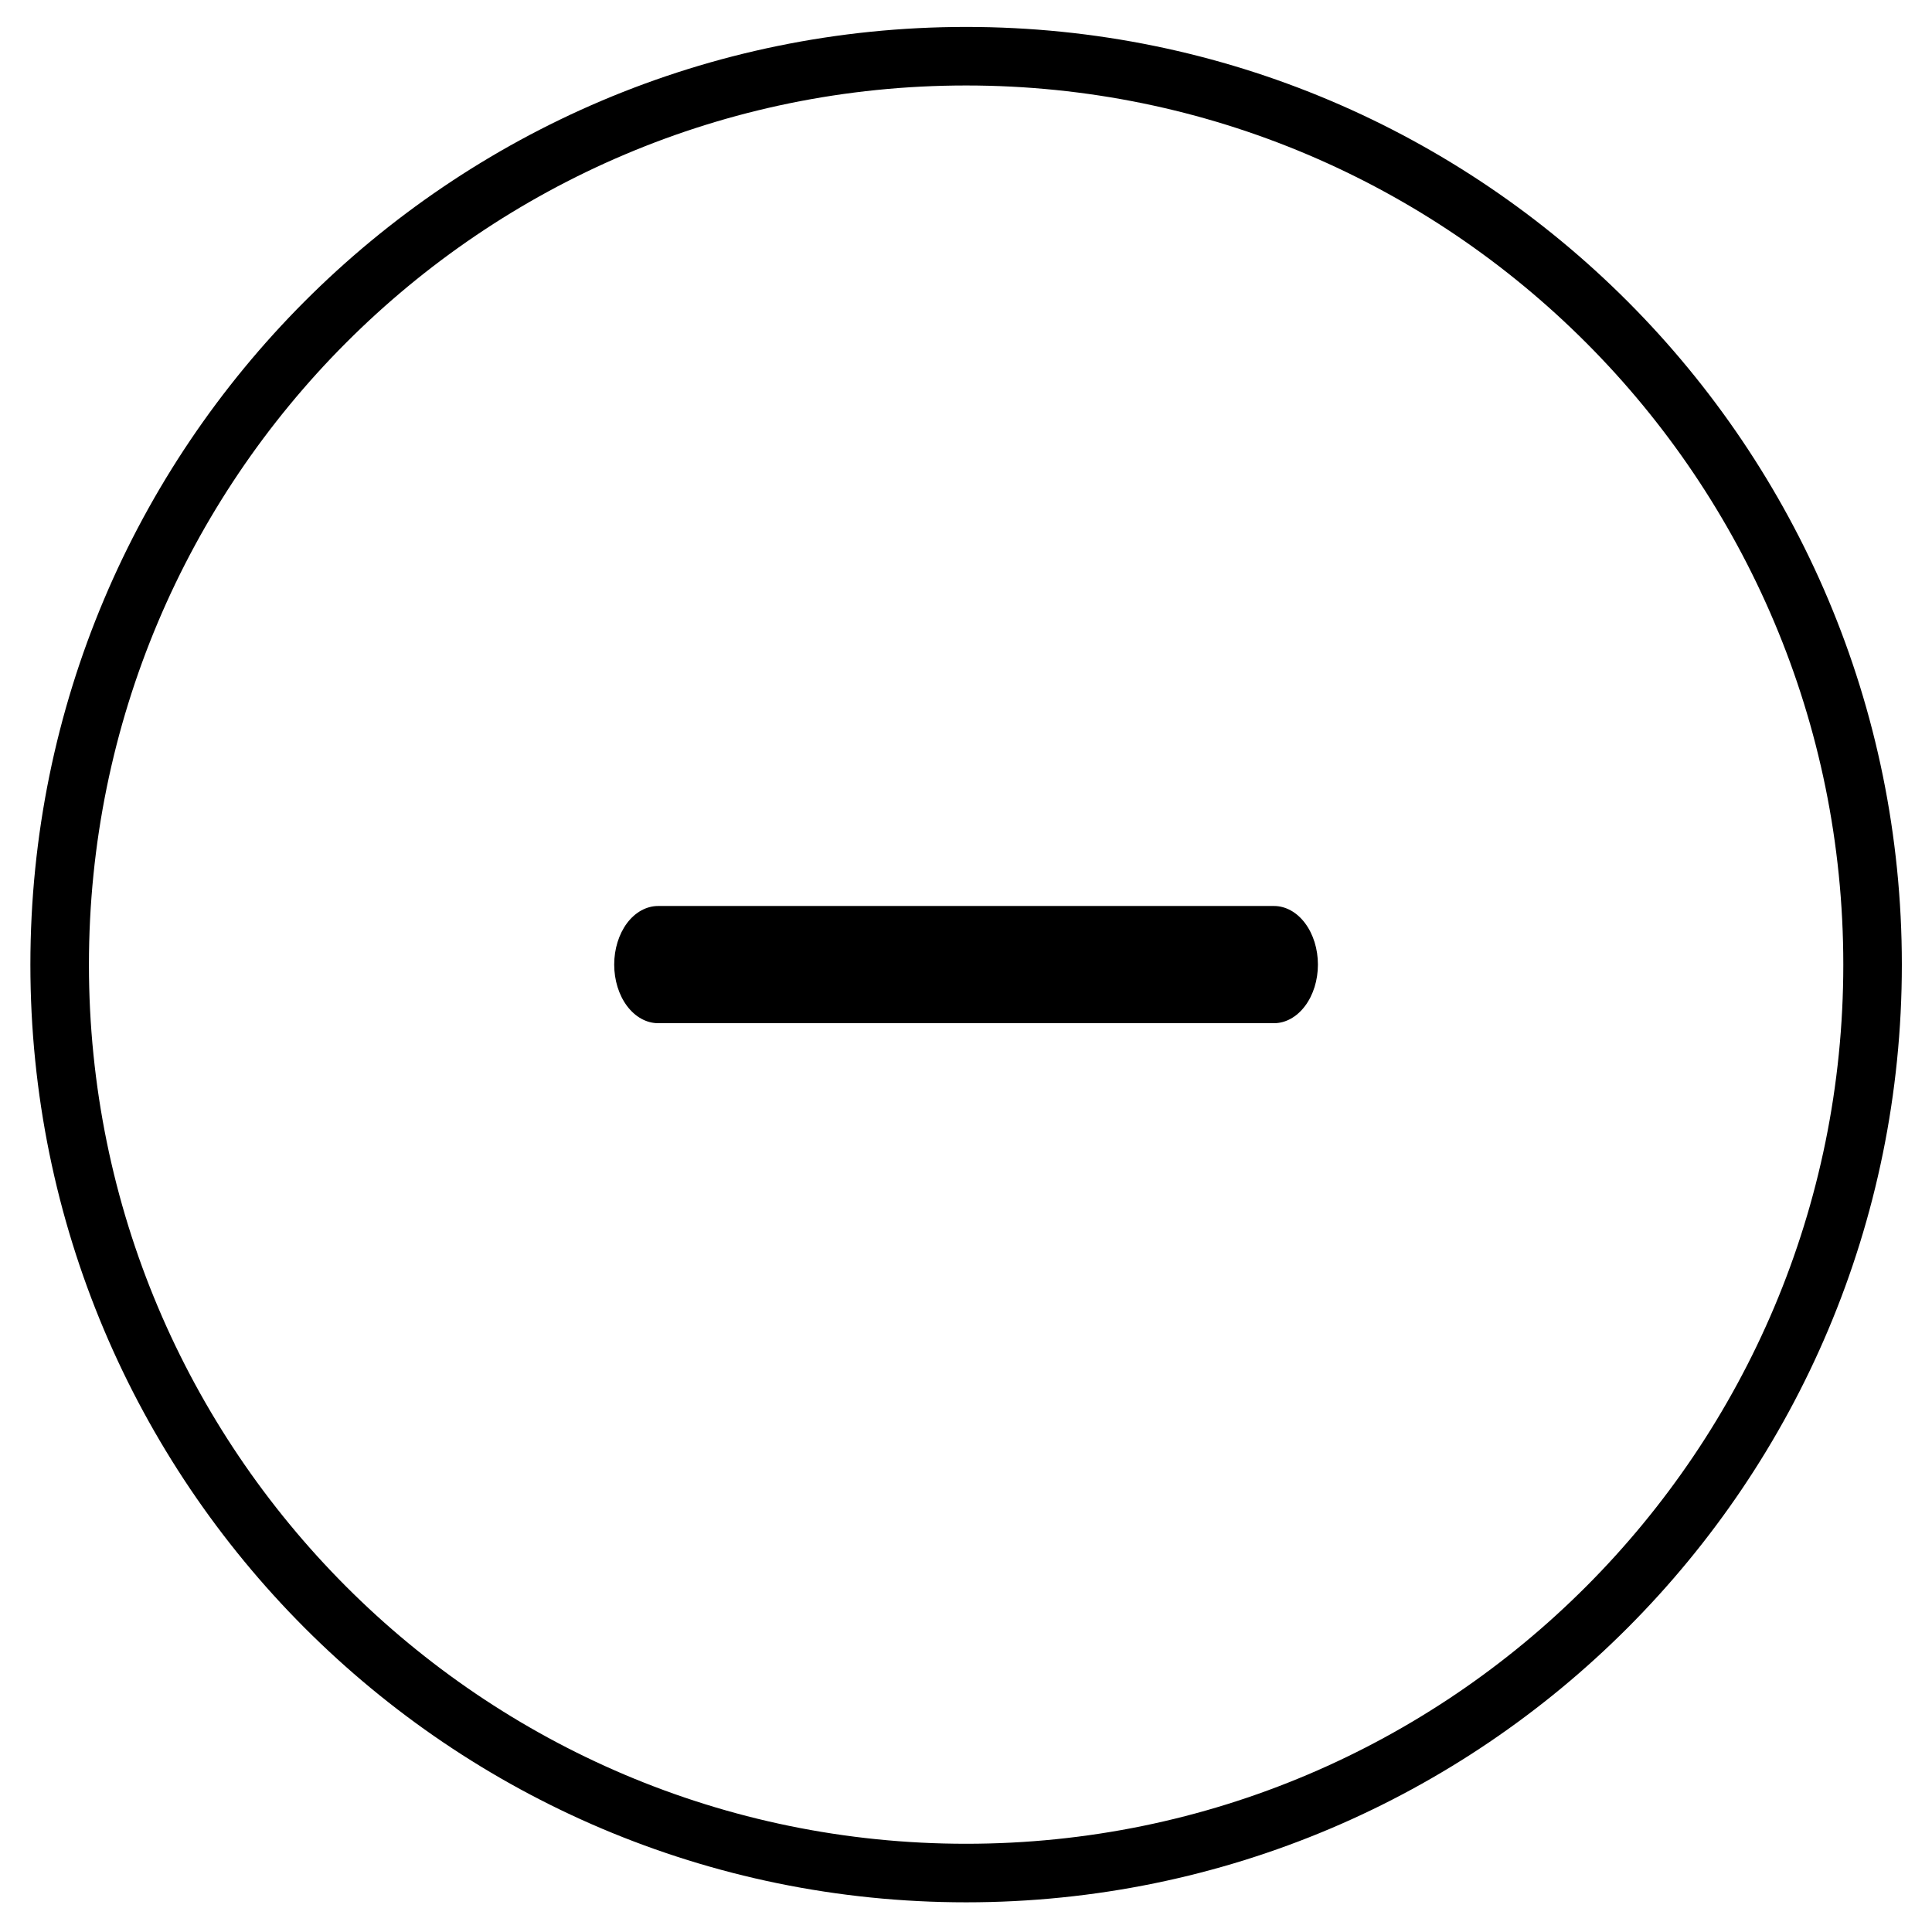 <svg
        width="33"
        height="33"
        viewBox="0 0 33 33"
        fill="none"
        xmlns="http://www.w3.org/2000/svg"
      >
        <path
          d="M31.985 16.477C31.985 25.047 25.052 31.993 16.502 31.993C7.952 31.993 1.019 25.047 1.019 16.477C1.019 7.906 7.952 0.96 16.502 0.96C25.052 0.96 31.985 7.906 31.985 16.477Z"
          stroke="currentColor"
        />
        <path
          d="M21.76 15.475H11.242C11.043 15.475 10.851 15.58 10.71 15.768C10.57 15.956 10.491 16.21 10.491 16.476C10.491 16.741 10.57 16.996 10.71 17.183C10.851 17.371 11.043 17.477 11.242 17.477H21.76C21.959 17.477 22.15 17.371 22.291 17.183C22.432 16.996 22.511 16.741 22.511 16.476C22.511 16.21 22.432 15.956 22.291 15.768C22.15 15.58 21.959 15.475 21.76 15.475Z"
          fill="currentColor"
        />
      </svg>